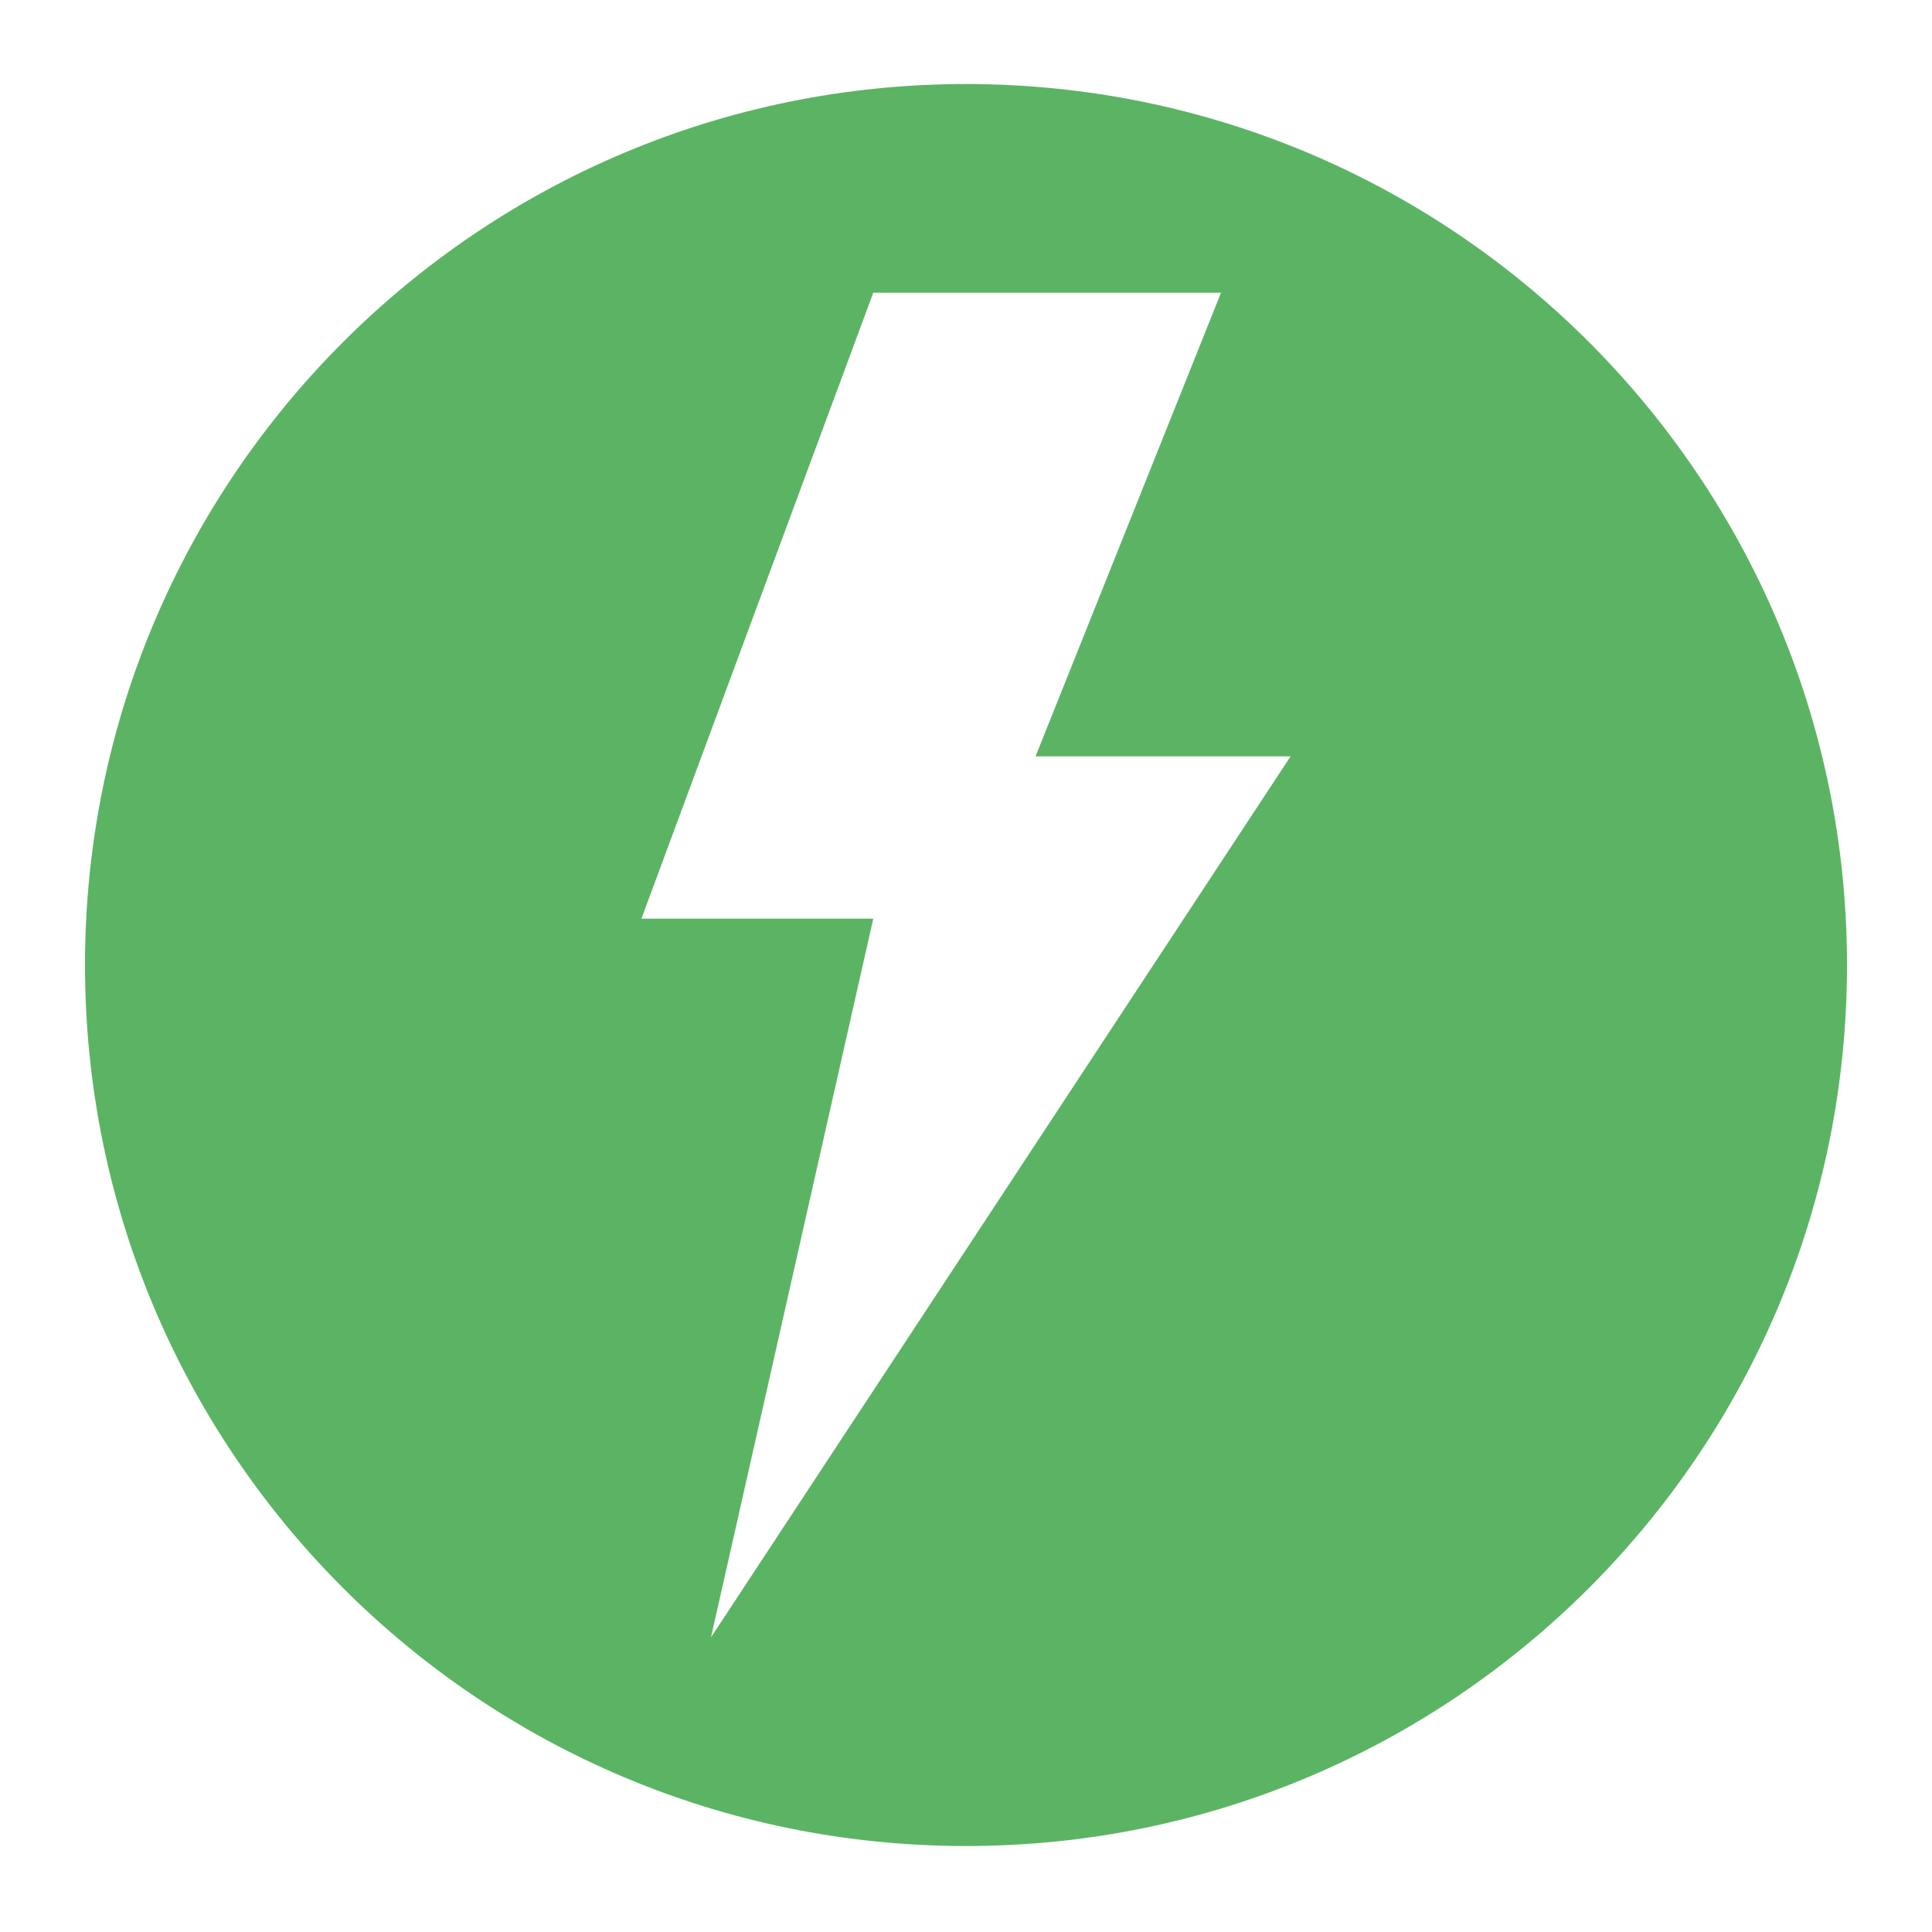 <svg width="20" height="20" viewBox="0 0 20 20" fill="none" xmlns="http://www.w3.org/2000/svg">
<path d="M10 0.87C4.963 0.87 0.88 4.953 0.88 9.99C0.88 15.027 4.963 19.11 10 19.11C15.037 19.11 19.12 15.027 19.12 9.99C19.12 4.953 15.037 0.87 10 0.87ZM9.04 3.03H12.64L10.72 7.83H13.36L7.36 16.95L9.04 9.51H6.64L9.04 3.03Z" fill="#5BB463"/>
</svg>
